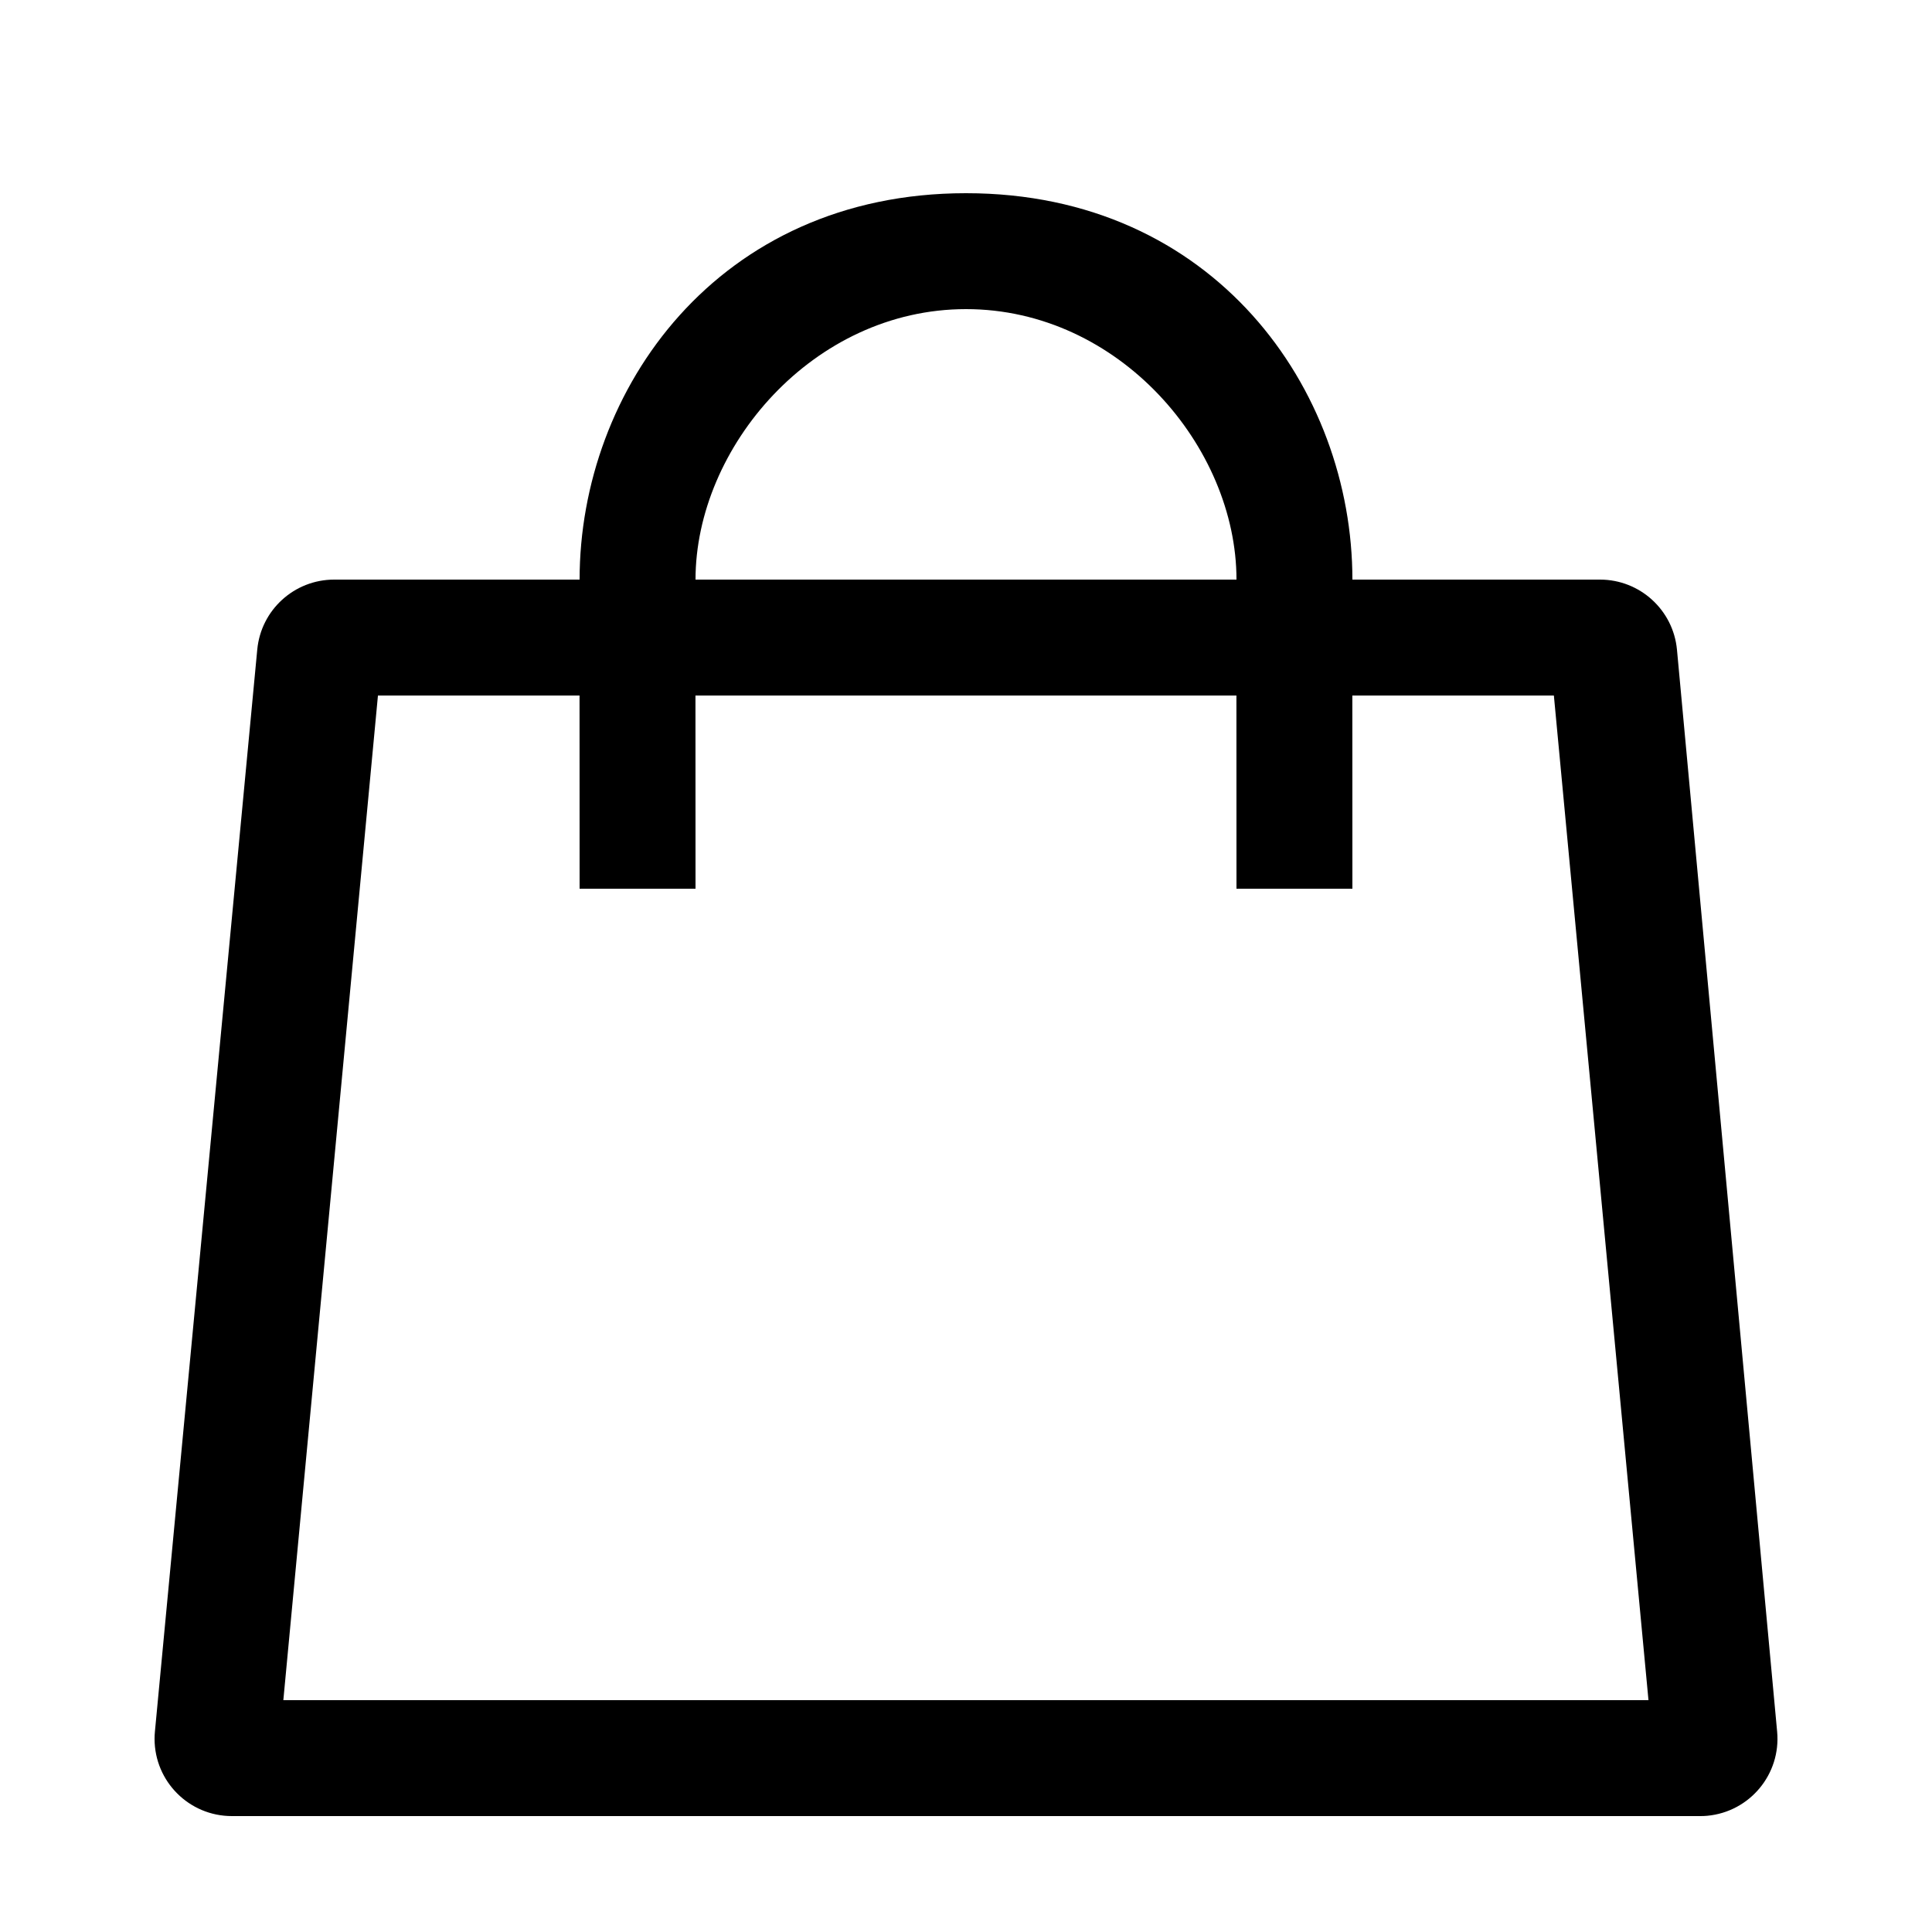 <!-- Generated by IcoMoon.io -->
<svg version="1.1" xmlns="http://www.w3.org/2000/svg" width="32" height="32" viewBox="0 0 32 32">
<title>icon-Navibar-bag</title>
<path d="M16 3.2c4.113 0 6.4 3.251 6.4 6.4h4.101c0.661 0 1.214 0.504 1.275 1.162l1.659 17.92c0.065 0.704-0.453 1.327-1.157 1.393-0.039 0.004-0.079 0.005-0.118 0.005h-24.32c-0.707 0-1.28-0.573-1.28-1.28 0-0.040 0.002-0.080 0.006-0.121l1.695-17.92c0.062-0.657 0.614-1.159 1.274-1.159h4.065c0-3.143 2.287-6.4 6.4-6.4zM25.737 11.52h-3.338l0.001 3.2h-1.92l-0.001-3.2h-8.96l0.001 3.2h-1.92l-0.001-3.2h-3.339l-1.567 16.64h22.611l-1.567-16.64zM16 5.12c-2.535 0-4.48 2.293-4.48 4.48h8.96c0-2.199-1.945-4.48-4.48-4.48z"></path>
</svg>
